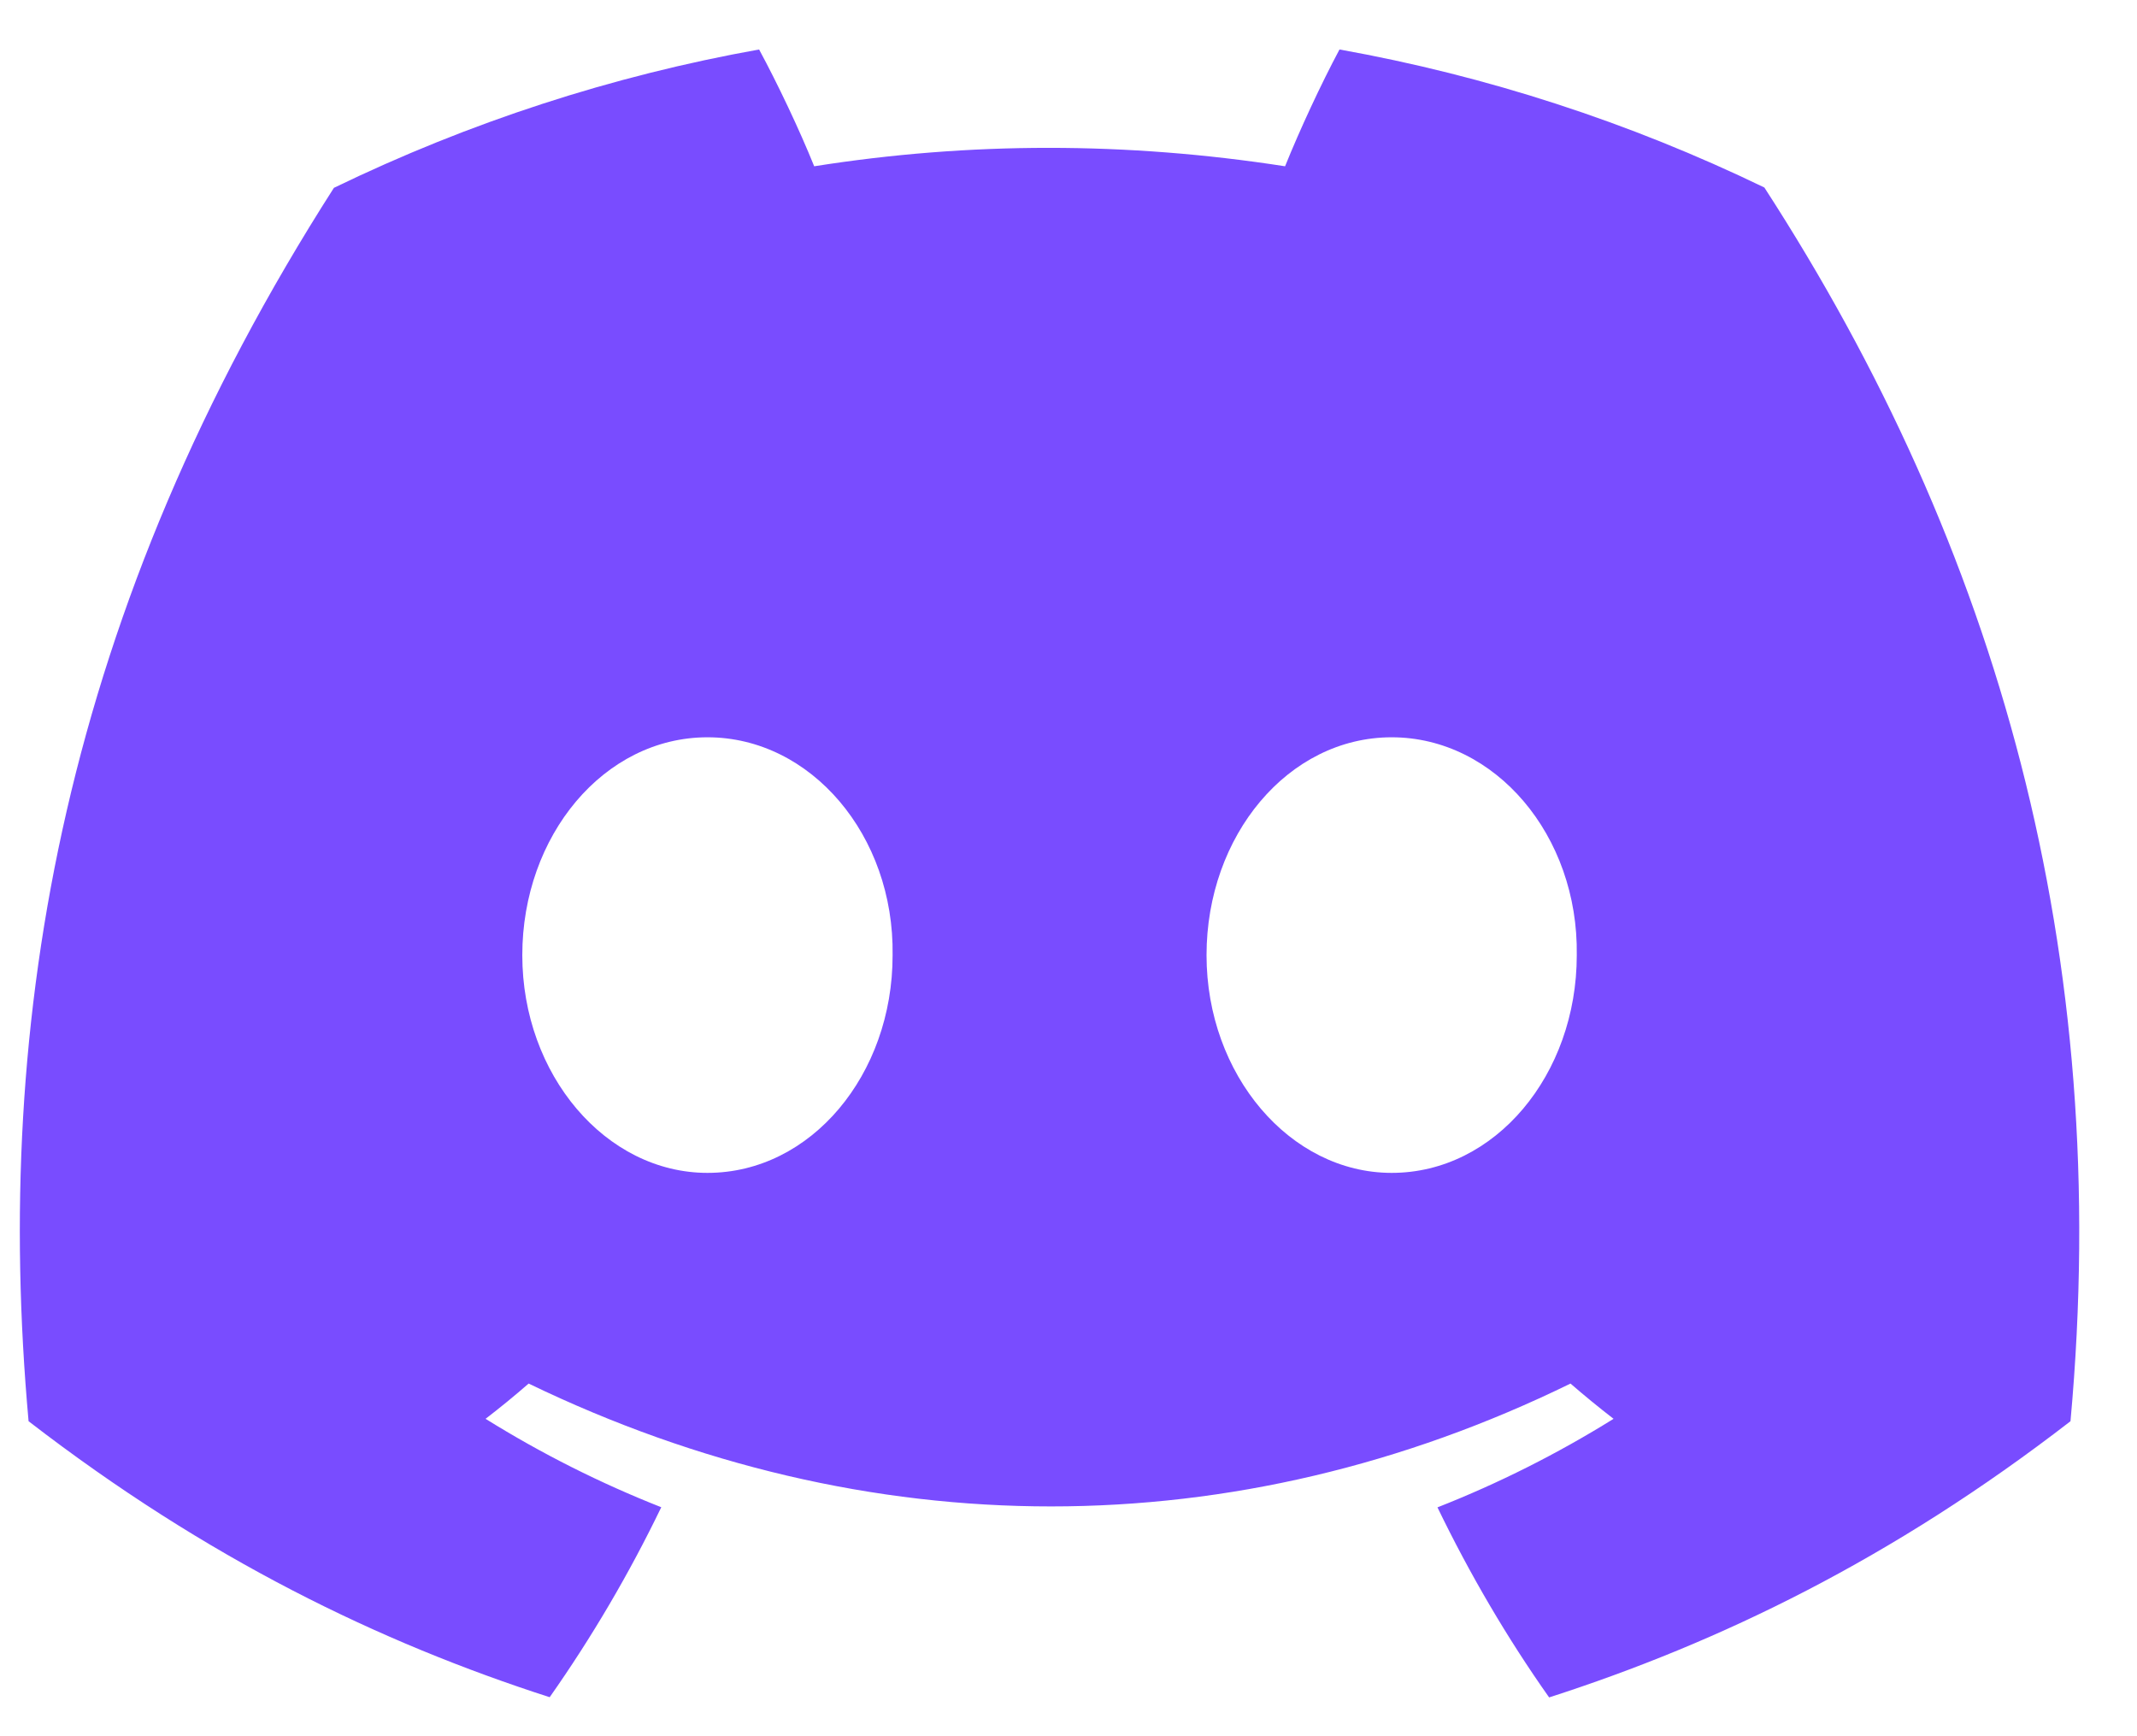 <svg width="32" height="26" viewBox="0 0 32 26" fill="none" xmlns="http://www.w3.org/2000/svg">
<g clip-path="url(#clip0_51_120)">
<path d="M26.42 2.808C24.398 1.83 22.258 1.135 20.058 0.741C19.784 1.253 19.464 1.942 19.243 2.49C16.871 2.122 14.52 2.122 12.192 2.49C11.971 1.942 11.644 1.253 11.367 0.741C9.165 1.135 7.024 1.832 5 2.813C0.974 9.103 -0.118 15.236 0.428 21.283C3.099 23.344 5.687 24.596 8.231 25.416C8.863 24.517 9.422 23.565 9.902 22.571C8.989 22.211 8.108 21.768 7.271 21.247C7.491 21.078 7.706 20.902 7.916 20.719C12.99 23.172 18.503 23.172 23.517 20.719C23.727 20.901 23.942 21.077 24.162 21.247C23.323 21.769 22.441 22.213 21.525 22.573C22.008 23.572 22.566 24.525 23.197 25.419C25.743 24.599 28.334 23.347 31.004 21.283C31.645 14.273 29.91 8.196 26.42 2.808ZM10.594 17.564C9.07 17.564 7.821 16.094 7.821 14.304C7.821 12.514 9.044 11.041 10.594 11.041C12.143 11.041 13.393 12.511 13.366 14.304C13.368 16.094 12.143 17.564 10.594 17.564ZM20.839 17.564C19.316 17.564 18.067 16.094 18.067 14.304C18.067 12.514 19.289 11.041 20.839 11.041C22.389 11.041 23.638 12.511 23.611 14.304C23.611 16.094 22.389 17.564 20.839 17.564Z" fill="#794CFF"/>
</g>
<defs>
<clipPath id="clip0_51_120">
<rect width="30.838" height="24.781" fill="white" transform="translate(0.297 0.741)"/>
</clipPath>
</defs>
</svg>
